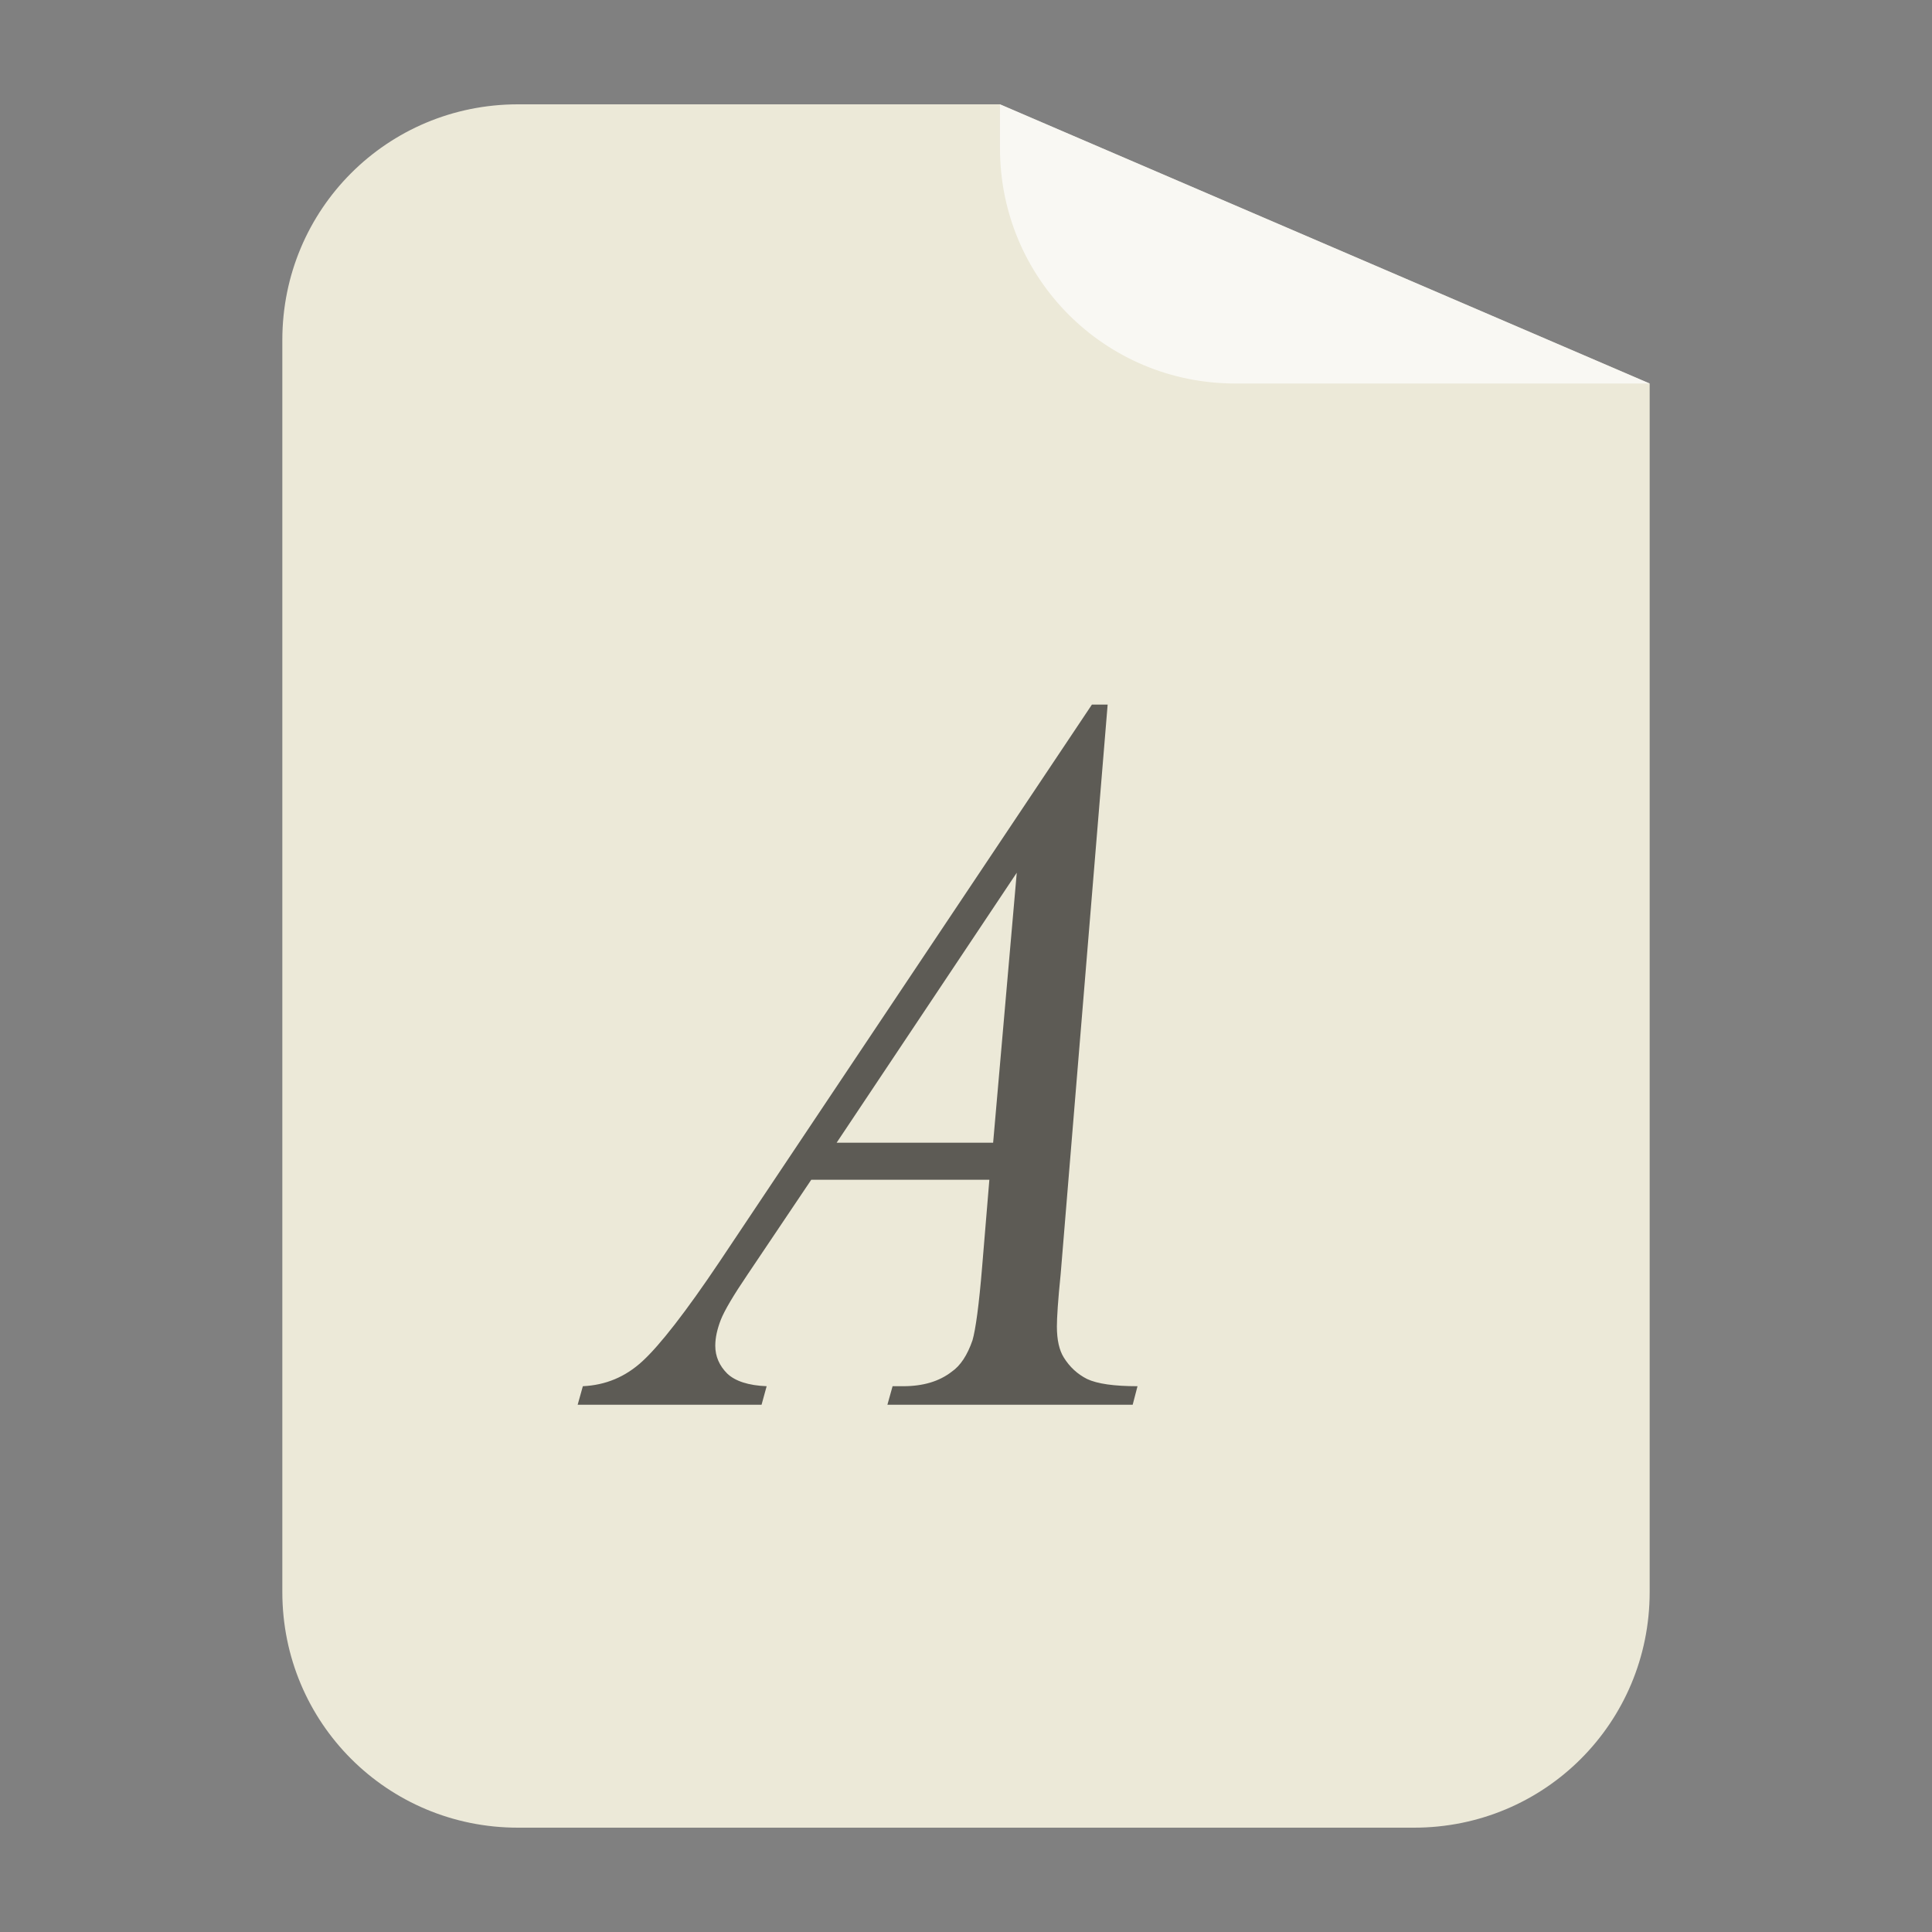 
<svg xmlns="http://www.w3.org/2000/svg" xmlns:xlink="http://www.w3.org/1999/xlink" width="22px" height="22px" viewBox="0 0 22 22" version="1.1">
<rect x="0" y="0" width="22" height="22" fill="#808080" stroke="none"/>
<g id="surface1">
<path style=" stroke:none;fill-rule:nonzero;fill:rgb(92.549%,91.373%,84.706%);fill-opacity:1;" d="M 5.898 1.188 C 4.41 1.188 3.215 2.383 3.215 3.871 L 3.215 18.129 C 3.215 19.617 4.41 20.812 5.898 20.812 L 16.102 20.812 C 17.59 20.812 18.785 19.617 18.785 18.129 L 18.785 4.367 L 11.387 1.188 Z M 16.379 1.203 C 16.559 1.219 16.734 1.254 16.902 1.309 C 16.734 1.254 16.559 1.219 16.379 1.203 Z M 16.902 1.309 C 17.152 1.387 17.391 1.5 17.605 1.645 C 17.391 1.5 17.152 1.387 16.902 1.309 Z M 17.812 1.797 C 17.875 1.852 17.941 1.91 18 1.973 C 17.941 1.91 17.875 1.852 17.812 1.797 Z M 17.812 1.797 "/>
<path style=" stroke:none;fill-rule:nonzero;fill:rgb(100%,100%,100%);fill-opacity:0.682;" d="M 18.785 4.367 L 11.387 1.188 L 11.387 1.688 C 11.387 3.172 12.582 4.367 14.066 4.367 Z M 18.785 4.367 "/>
<path style=" stroke:none;fill-rule:nonzero;fill:rgb(0%,0%,0%);fill-opacity:0.608;" d="M 12.613 8.023 L 12.078 14.508 C 12.047 14.809 12.035 15.008 12.035 15.105 C 12.035 15.258 12.062 15.375 12.113 15.457 C 12.18 15.566 12.27 15.648 12.379 15.703 C 12.496 15.758 12.688 15.785 12.953 15.785 L 12.898 15.996 L 10.105 15.996 L 10.164 15.785 L 10.285 15.785 C 10.512 15.785 10.695 15.73 10.836 15.621 C 10.938 15.551 11.016 15.43 11.074 15.262 C 11.109 15.141 11.148 14.863 11.184 14.422 L 11.266 13.434 L 9.238 13.434 L 8.516 14.508 C 8.352 14.75 8.25 14.922 8.207 15.031 C 8.168 15.133 8.145 15.23 8.145 15.324 C 8.145 15.445 8.191 15.551 8.281 15.641 C 8.371 15.727 8.523 15.777 8.73 15.785 L 8.672 15.996 L 6.578 15.996 L 6.637 15.785 C 6.895 15.773 7.121 15.68 7.316 15.5 C 7.512 15.32 7.809 14.941 8.199 14.359 L 12.434 8.023 L 12.613 8.023 M 11.578 9.938 L 9.527 13.012 L 11.309 13.012 L 11.578 9.938 "/>
</g>
</svg>
